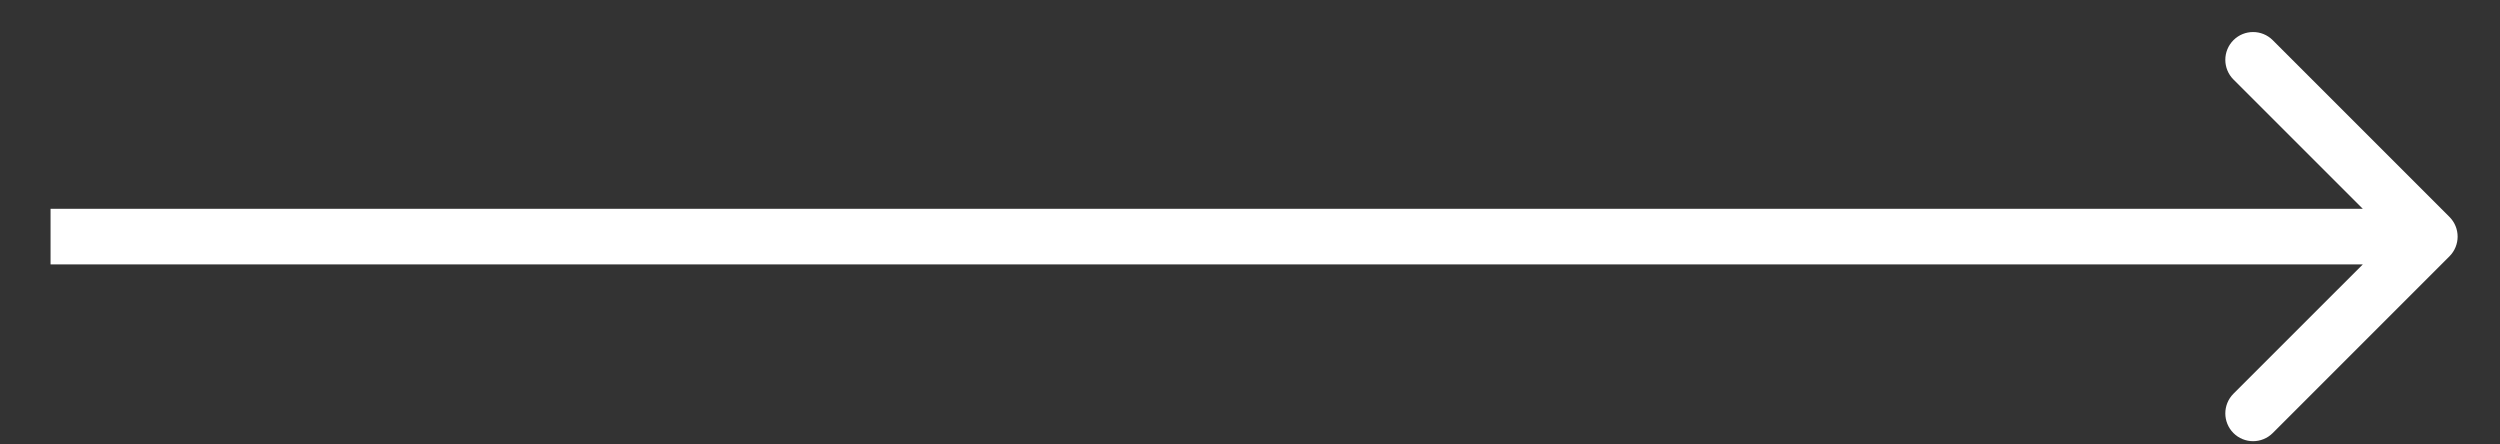 <svg width="45" height="8" viewBox="0 0 45 8" fill="none" xmlns="http://www.w3.org/2000/svg">
<rect x="0" y="0" width="45" height="8" fill="#333333" stroke="none"/>
<path d="M44.091 4.613C44.286 4.417 44.286 4.101 44.091 3.905L40.909 0.723C40.714 0.528 40.397 0.528 40.202 0.723C40.007 0.919 40.007 1.235 40.202 1.431L43.031 4.259L40.202 7.087C40.007 7.283 40.007 7.599 40.202 7.795C40.397 7.99 40.714 7.99 40.909 7.795L44.091 4.613ZM0.91 4.759H43.738V3.759H0.91V4.759Z" fill="white"/>
</svg>
